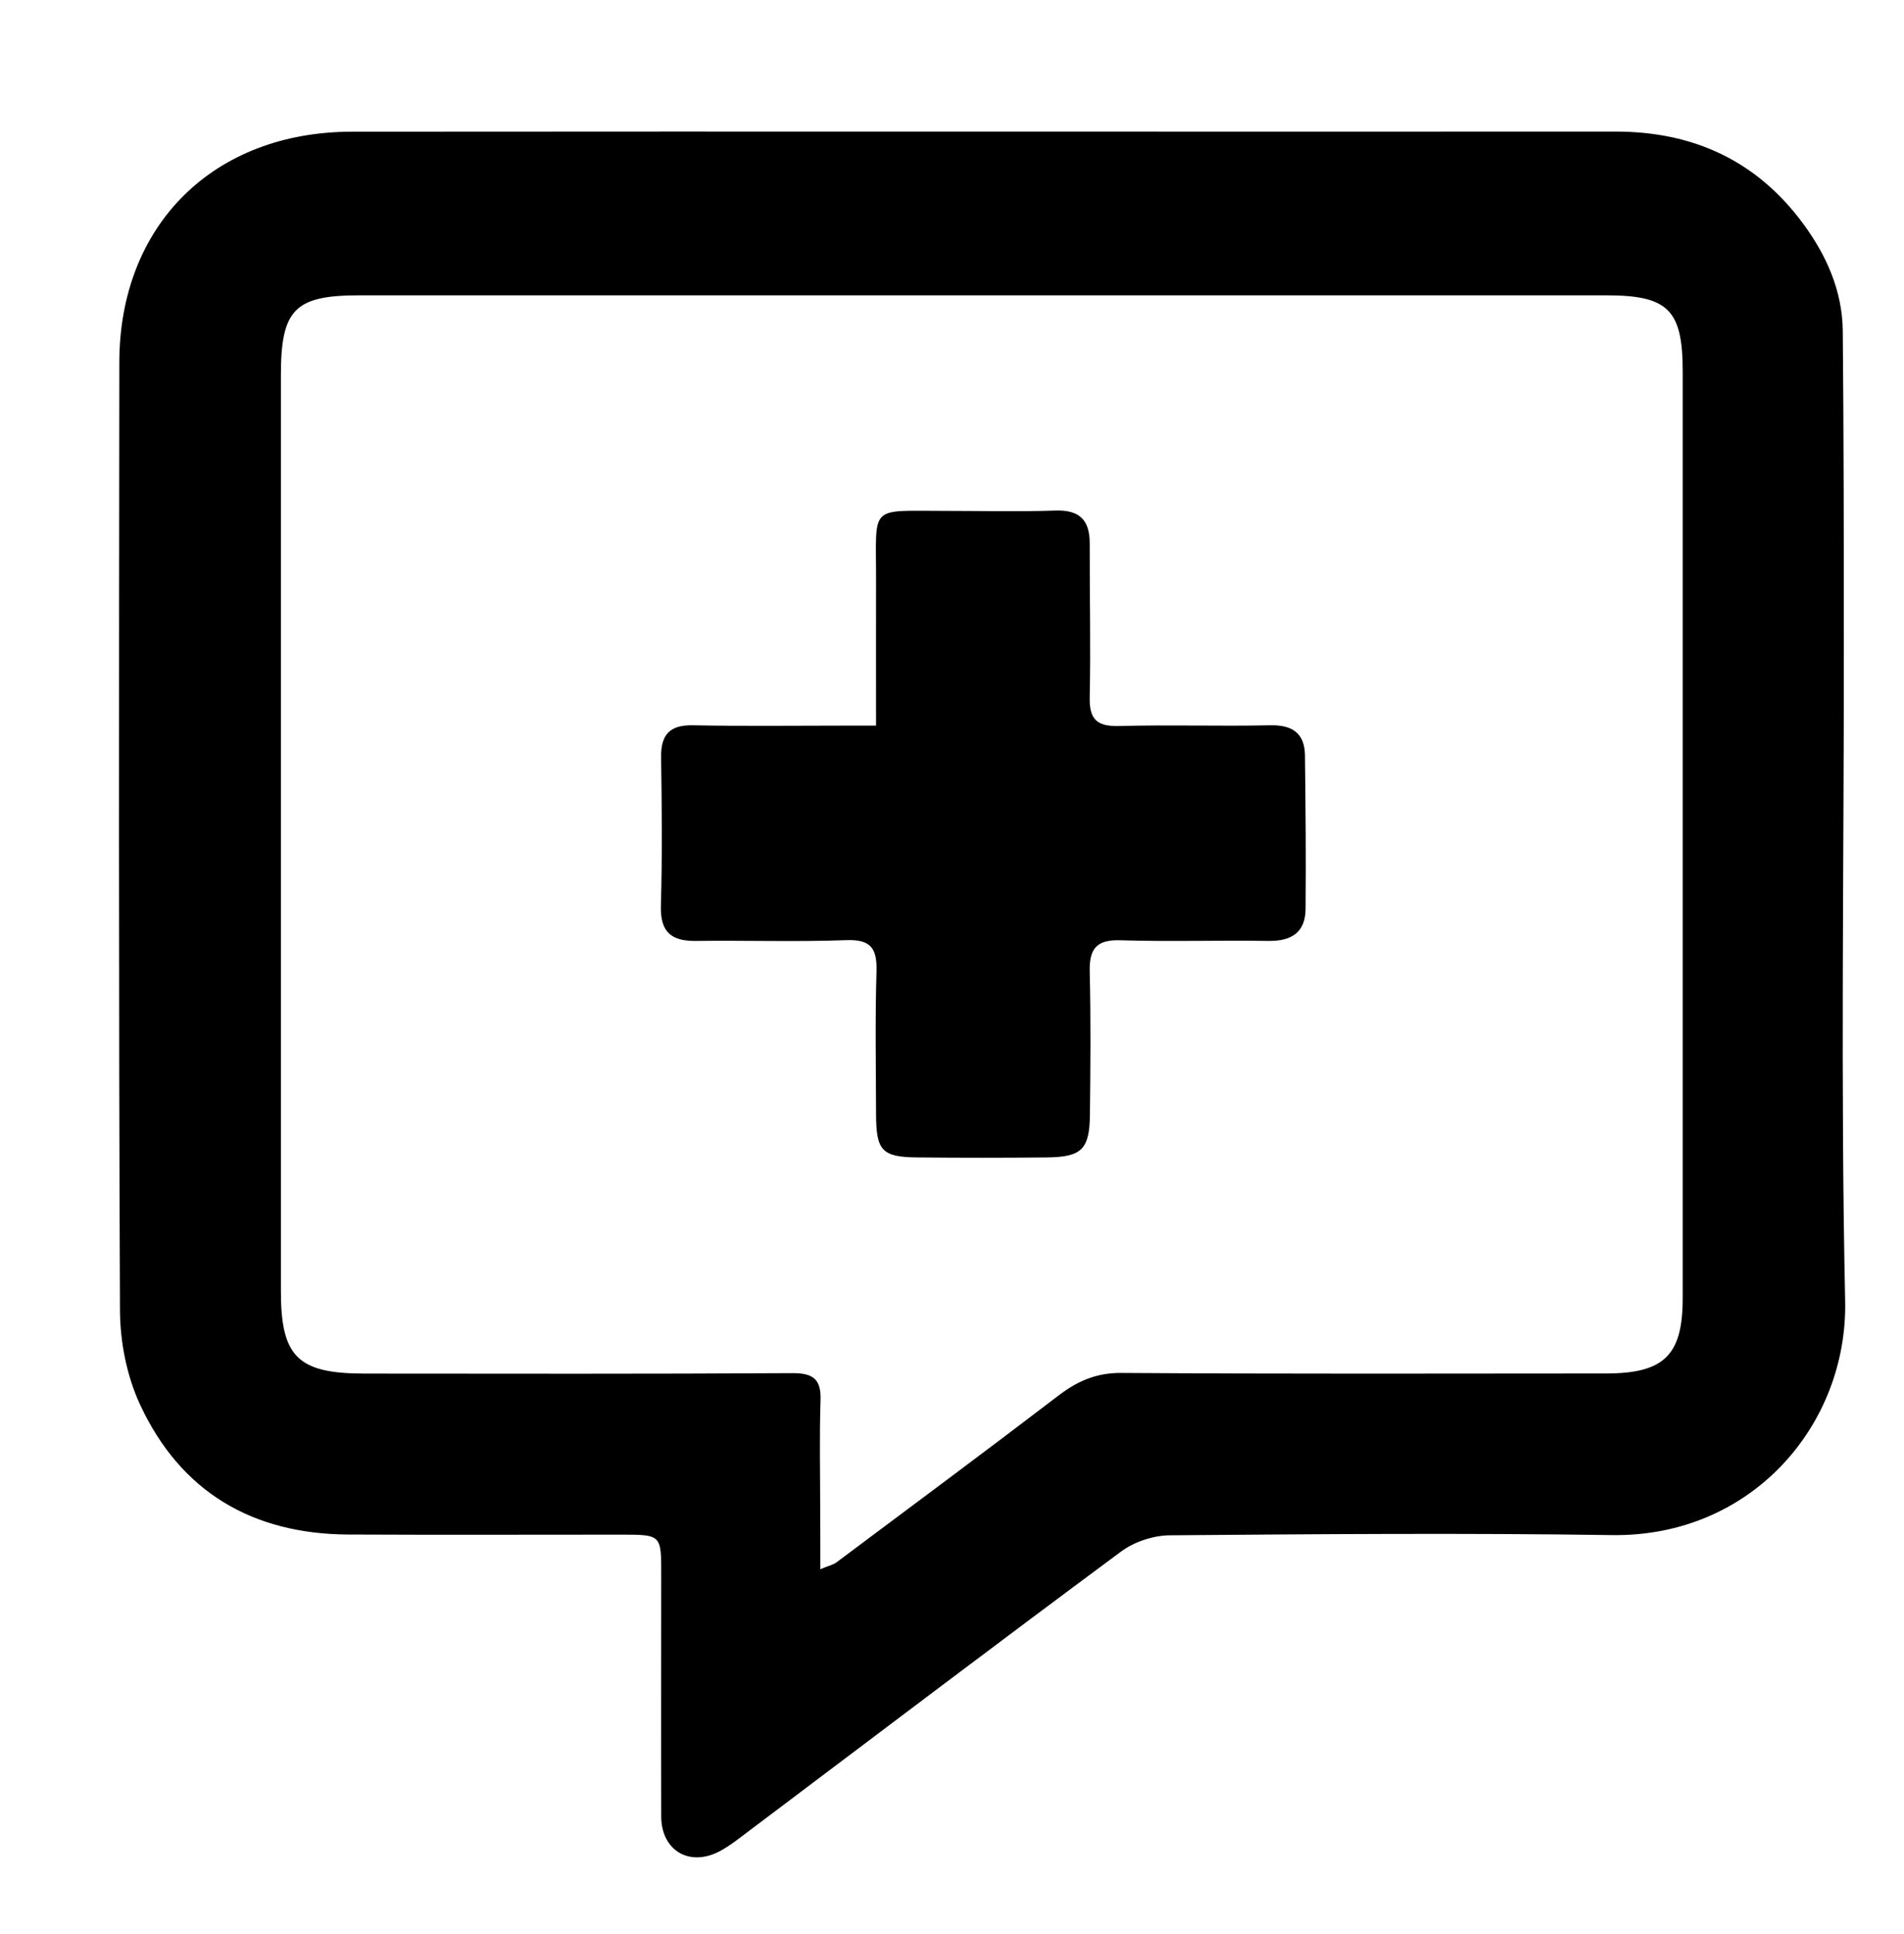 <svg xmlns="http://www.w3.org/2000/svg" width="64" height="65" fill="none" viewBox="0 0 64 65"><g clip-path="url(#clip0)"><path fill="#000" d="M33.024 4.422C40.118 4.422 47.213 4.426 54.308 4.422C56.924 4.422 59.058 5.404 60.62 7.531C61.399 8.592 61.928 9.781 61.942 11.122C61.975 14.683 61.978 18.245 61.978 21.807C61.982 29.112 61.866 36.42 62.022 43.725C62.109 47.885 58.88 51.66 54.181 51.592C49.231 51.519 44.278 51.559 39.328 51.599C38.774 51.602 38.133 51.813 37.687 52.142C33.495 55.248 29.339 58.4 25.172 61.538C24.86 61.773 24.549 62.023 24.208 62.208C23.186 62.759 22.23 62.201 22.226 61.049C22.219 58.331 22.226 55.614 22.226 52.896C22.226 51.577 22.226 51.577 20.863 51.577C17.812 51.577 14.765 51.588 11.714 51.573C8.486 51.559 6.069 50.139 4.707 47.204C4.265 46.254 4.04 45.117 4.033 44.062C3.986 33.435 4 22.807 4.011 12.18C4.015 7.556 7.181 4.429 11.83 4.426C18.896 4.418 25.962 4.422 33.024 4.422ZM27.574 52.74C27.864 52.617 28.012 52.588 28.117 52.508C30.603 50.65 33.096 48.798 35.564 46.914C36.212 46.417 36.846 46.135 37.698 46.142C43.129 46.178 48.565 46.164 53.996 46.16C55.945 46.156 56.561 45.541 56.561 43.627C56.561 33.246 56.561 22.861 56.561 12.48C56.561 10.411 56.069 9.926 54 9.926C40.024 9.926 26.052 9.926 12.077 9.926C9.91 9.926 9.442 10.397 9.442 12.607C9.442 22.869 9.442 33.13 9.442 43.392C9.442 45.598 10.008 46.16 12.24 46.164C17.037 46.167 21.838 46.178 26.636 46.149C27.349 46.146 27.607 46.363 27.581 47.073C27.541 48.309 27.57 49.548 27.57 50.783C27.574 51.396 27.574 52.012 27.574 52.74Z"/><path fill="#000" d="M29.447 24.387C29.447 22.695 29.443 21.104 29.447 19.513C29.454 16.937 29.175 17.172 31.759 17.169C32.994 17.169 34.233 17.201 35.469 17.158C36.288 17.129 36.632 17.477 36.629 18.27C36.625 19.992 36.665 21.713 36.629 23.43C36.611 24.188 36.879 24.419 37.621 24.401C39.31 24.354 41.002 24.412 42.691 24.376C43.444 24.358 43.857 24.644 43.865 25.394C43.886 27.112 43.901 28.829 43.886 30.547C43.879 31.34 43.408 31.634 42.64 31.623C40.98 31.597 39.321 31.652 37.661 31.601C36.846 31.576 36.611 31.895 36.629 32.659C36.668 34.257 36.654 35.858 36.636 37.456C36.625 38.627 36.361 38.888 35.183 38.899C33.733 38.913 32.284 38.913 30.838 38.899C29.643 38.888 29.451 38.674 29.447 37.442C29.443 35.844 29.414 34.242 29.462 32.645C29.483 31.88 29.28 31.568 28.454 31.597C26.766 31.659 25.073 31.601 23.385 31.623C22.548 31.634 22.189 31.308 22.215 30.434C22.262 28.775 22.247 27.115 22.222 25.456C22.211 24.691 22.508 24.361 23.294 24.376C24.983 24.409 26.675 24.387 28.364 24.387C28.682 24.387 29.005 24.387 29.447 24.387Z"/></g><defs><clipPath id="clip0"><rect width="58.025" height="58" x="4" y="4.422" fill="#fff"/></clipPath></defs></svg>